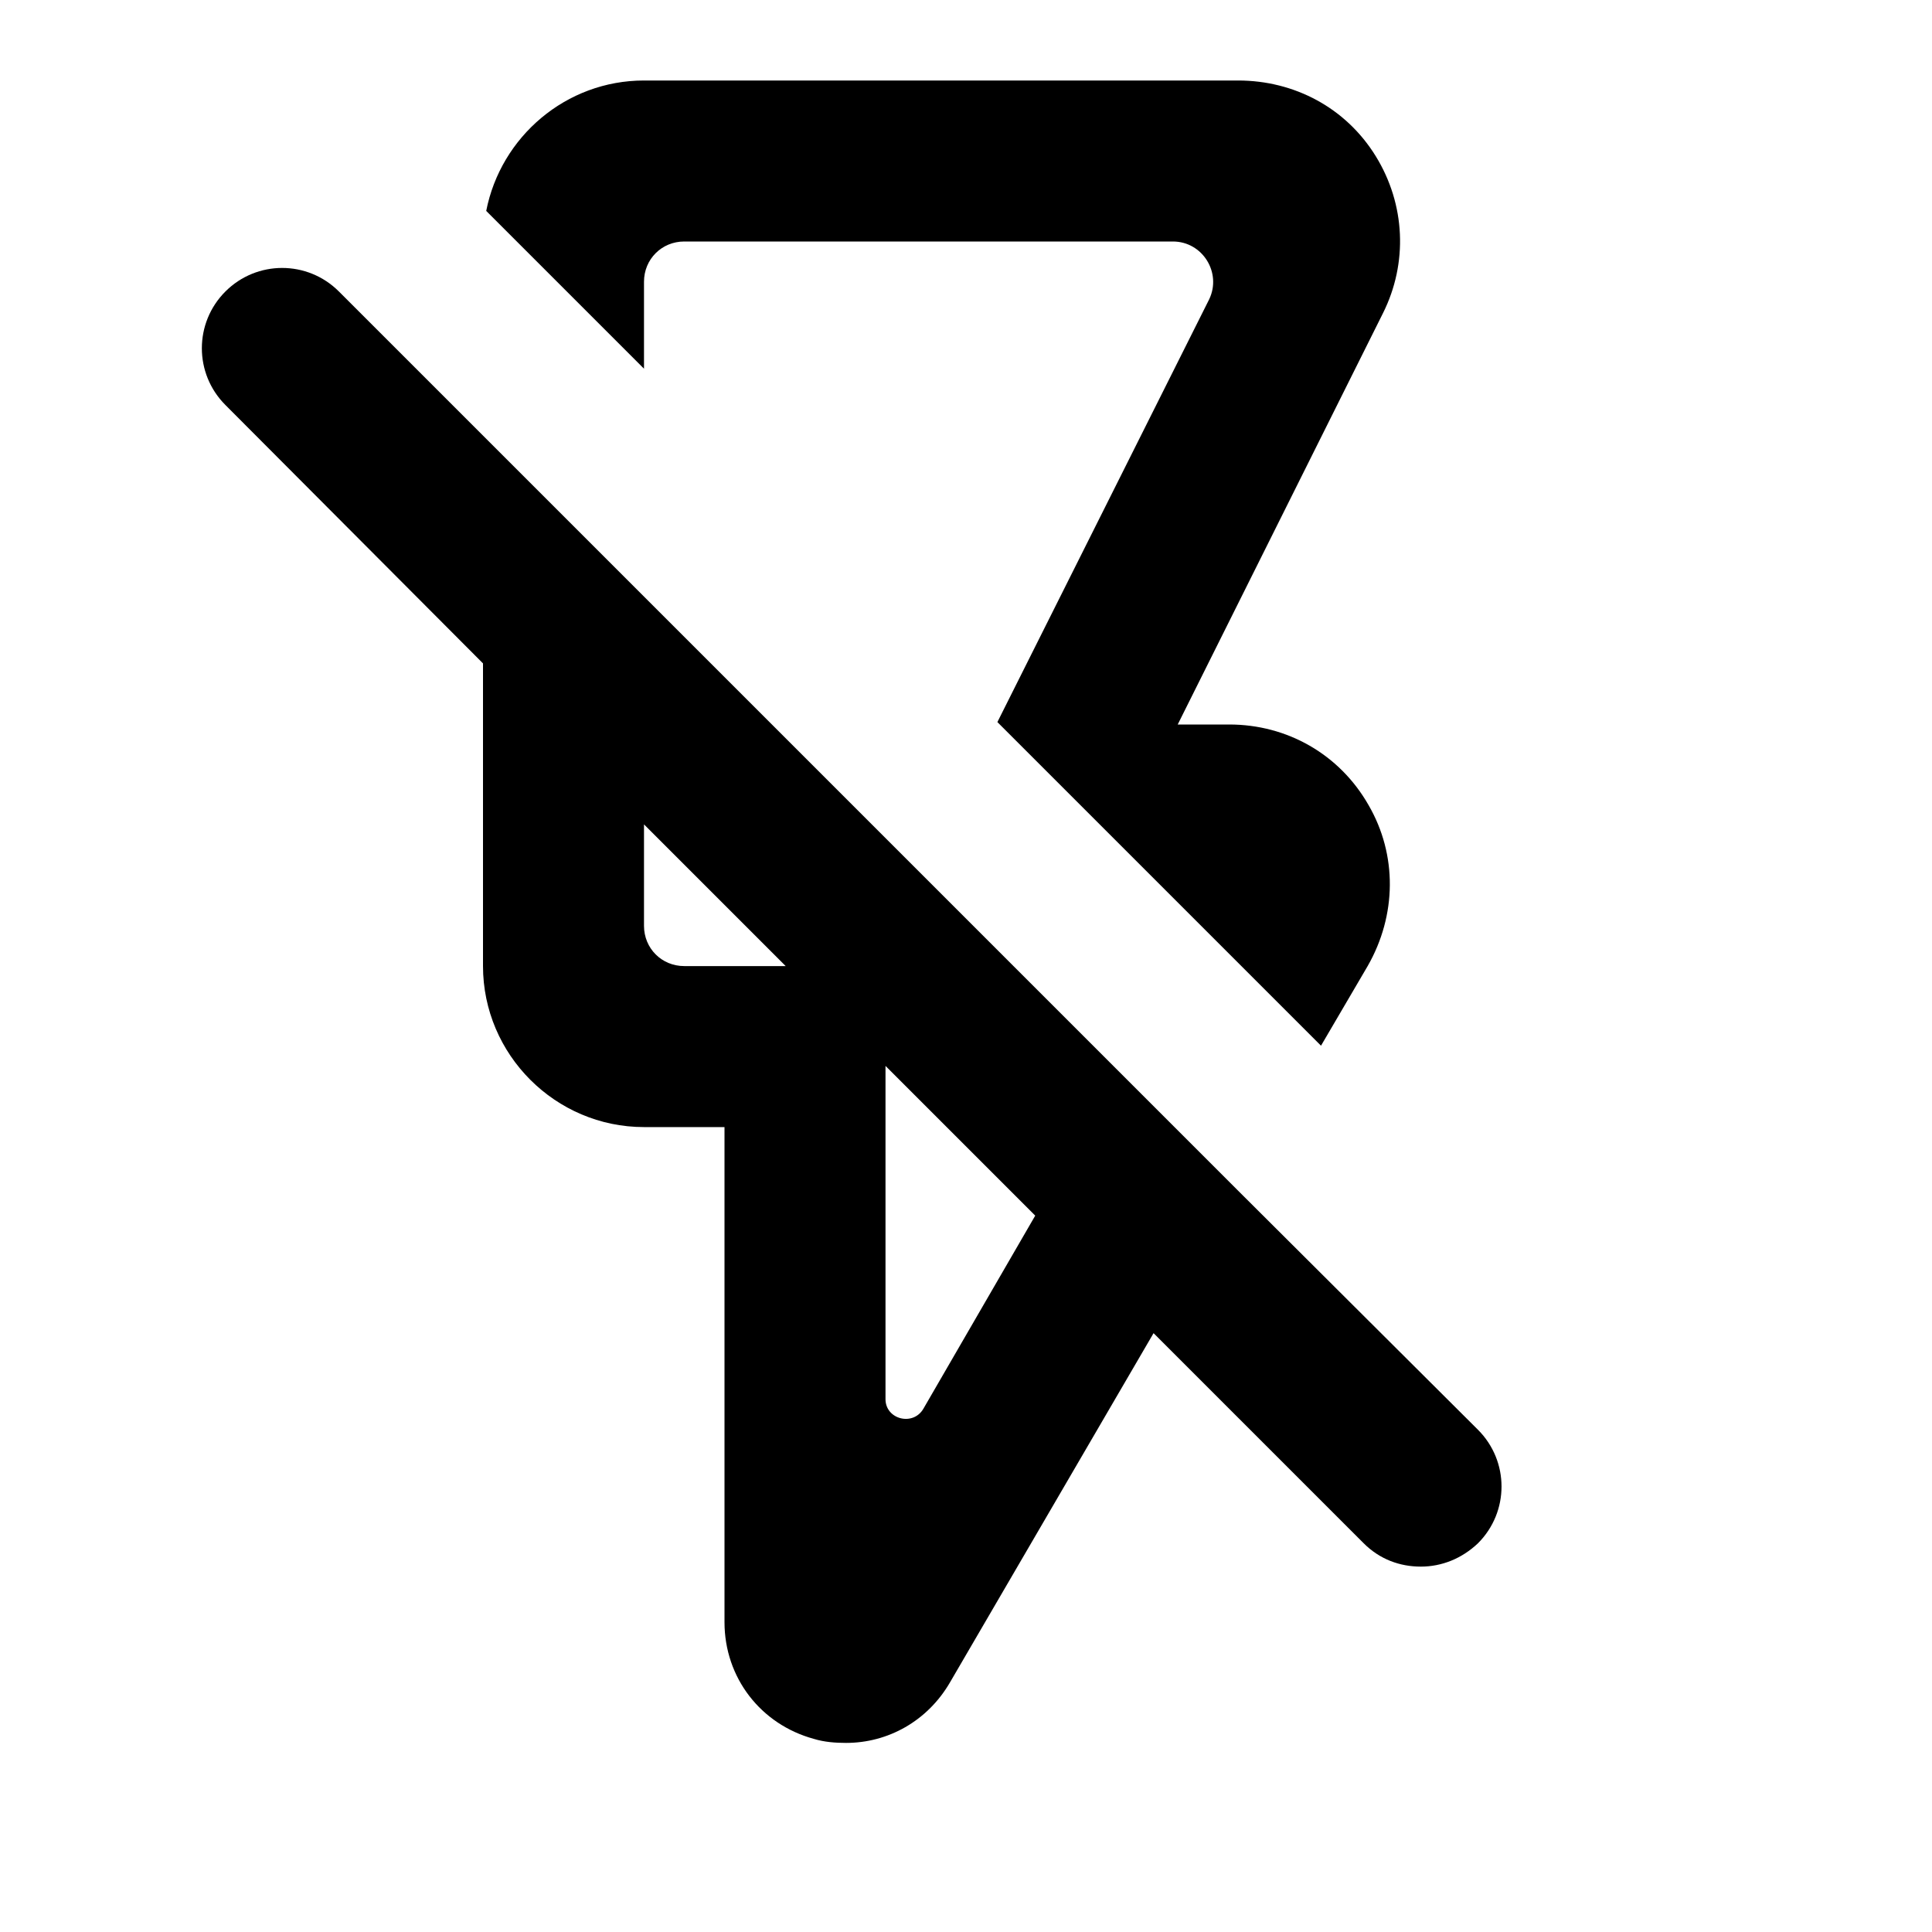 <svg width="24" height="24" viewBox="0 0 24 24" xmlns="http://www.w3.org/2000/svg">
<path d="M15.37 14.781L4.21 3.621C3.82 3.231 3.19 3.231 2.8 3.621C2.41 4.011 2.41 4.641 2.8 5.031L6 8.241V12.001C6 13.101 6.9 14.001 8 14.001H9V20.151C9 20.841 9.45 21.421 10.11 21.601C10.24 21.641 10.38 21.651 10.51 21.651C11.03 21.651 11.52 21.381 11.8 20.901L14.33 16.561L16.94 19.171C17.14 19.371 17.39 19.461 17.65 19.461C17.91 19.461 18.16 19.361 18.36 19.171C18.75 18.781 18.75 18.151 18.36 17.761L15.37 14.781ZM8.5 12.001C8.22 12.001 8 11.781 8 11.501V10.241L9.76 12.001H8.5ZM11.47 17.501C11.34 17.721 11 17.631 11 17.381V13.241L12.86 15.101L11.47 17.501Z"/>
<path d="M8 4.58V3.5C8 3.22 8.22 3 8.5 3H14.57C14.94 3 15.18 3.39 15.02 3.72L12.39 8.97L16.41 12.99L16.99 12C17.35 11.37 17.36 10.62 17 10C16.64 9.37 15.99 9 15.27 9H14.63L17.18 3.89C17.49 3.27 17.46 2.54 17.09 1.94C16.72 1.34 16.08 1 15.38 1H8C7.03 1 6.22 1.7 6.04 2.62L8 4.58Z"/>
</svg>